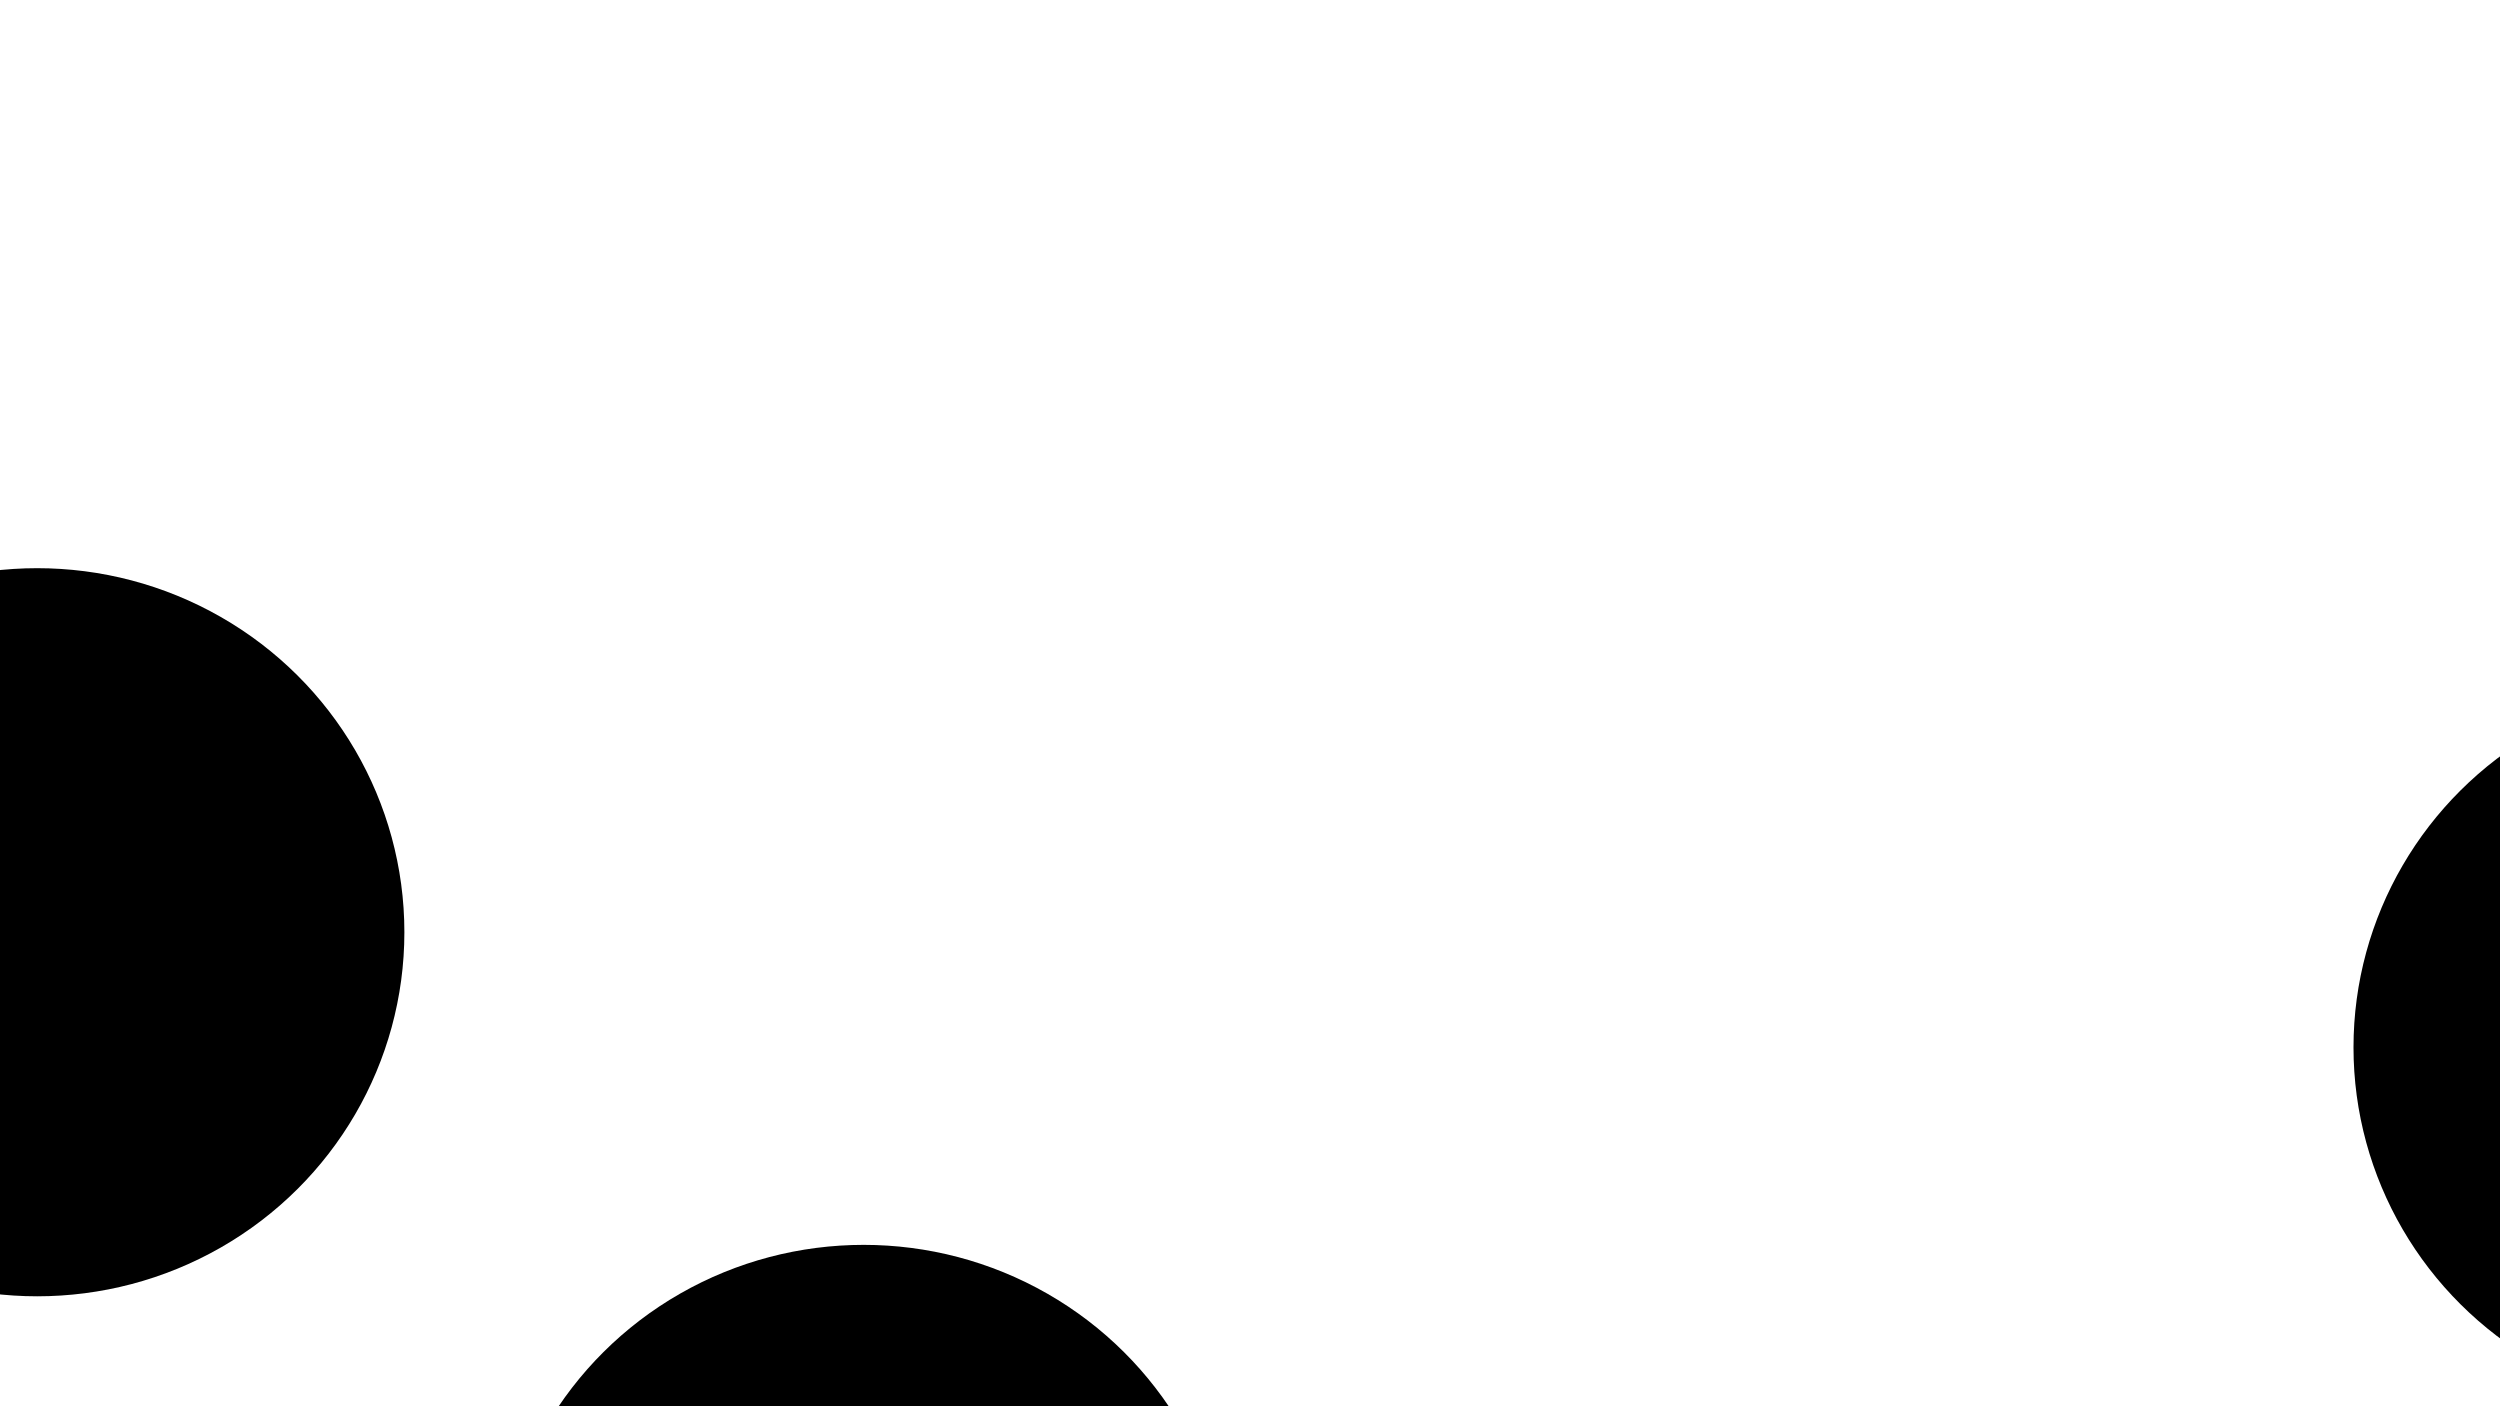 <svg xmlns="http://www.w3.org/2000/svg" version="1.1" xmlns:xlink="http://www.w3.org/1999/xlink" xmlns:svgjs="http://svgjs.dev/svgjs" viewBox="0 0 800 450" opacity="1"><defs><filter id="bbblurry-filter" x="-100%" y="-100%" width="400%" height="400%" filterUnits="objectBoundingBox" primitiveUnits="userSpaceOnUse" color-interpolation-filters="sRGB">
	<feGaussianBlur stdDeviation="127" x="0%" y="0%" width="100%" height="100%" in="SourceGraphic" edgeMode="none" result="blur"></feGaussianBlur></filter></defs><g filter="url(#bbblurry-filter)"><ellipse rx="117.5" ry="116.5" cx="679.359" cy="573.975" fill="hsla(0, 100%, 50%, 1.00)"></ellipse><ellipse rx="117.5" ry="116.5" cx="870.62" cy="335.154" fill="hsla(290, 87%, 47%, 1.00)"></ellipse><ellipse rx="117.5" ry="116.5" cx="11.901" cy="298.318" fill="hsla(167, 72%, 60%, 1.00)"></ellipse><ellipse rx="117.5" ry="116.5" cx="276.382" cy="514.855" fill="hsla(246, 98%, 51%, 1.00)"></ellipse></g></svg>